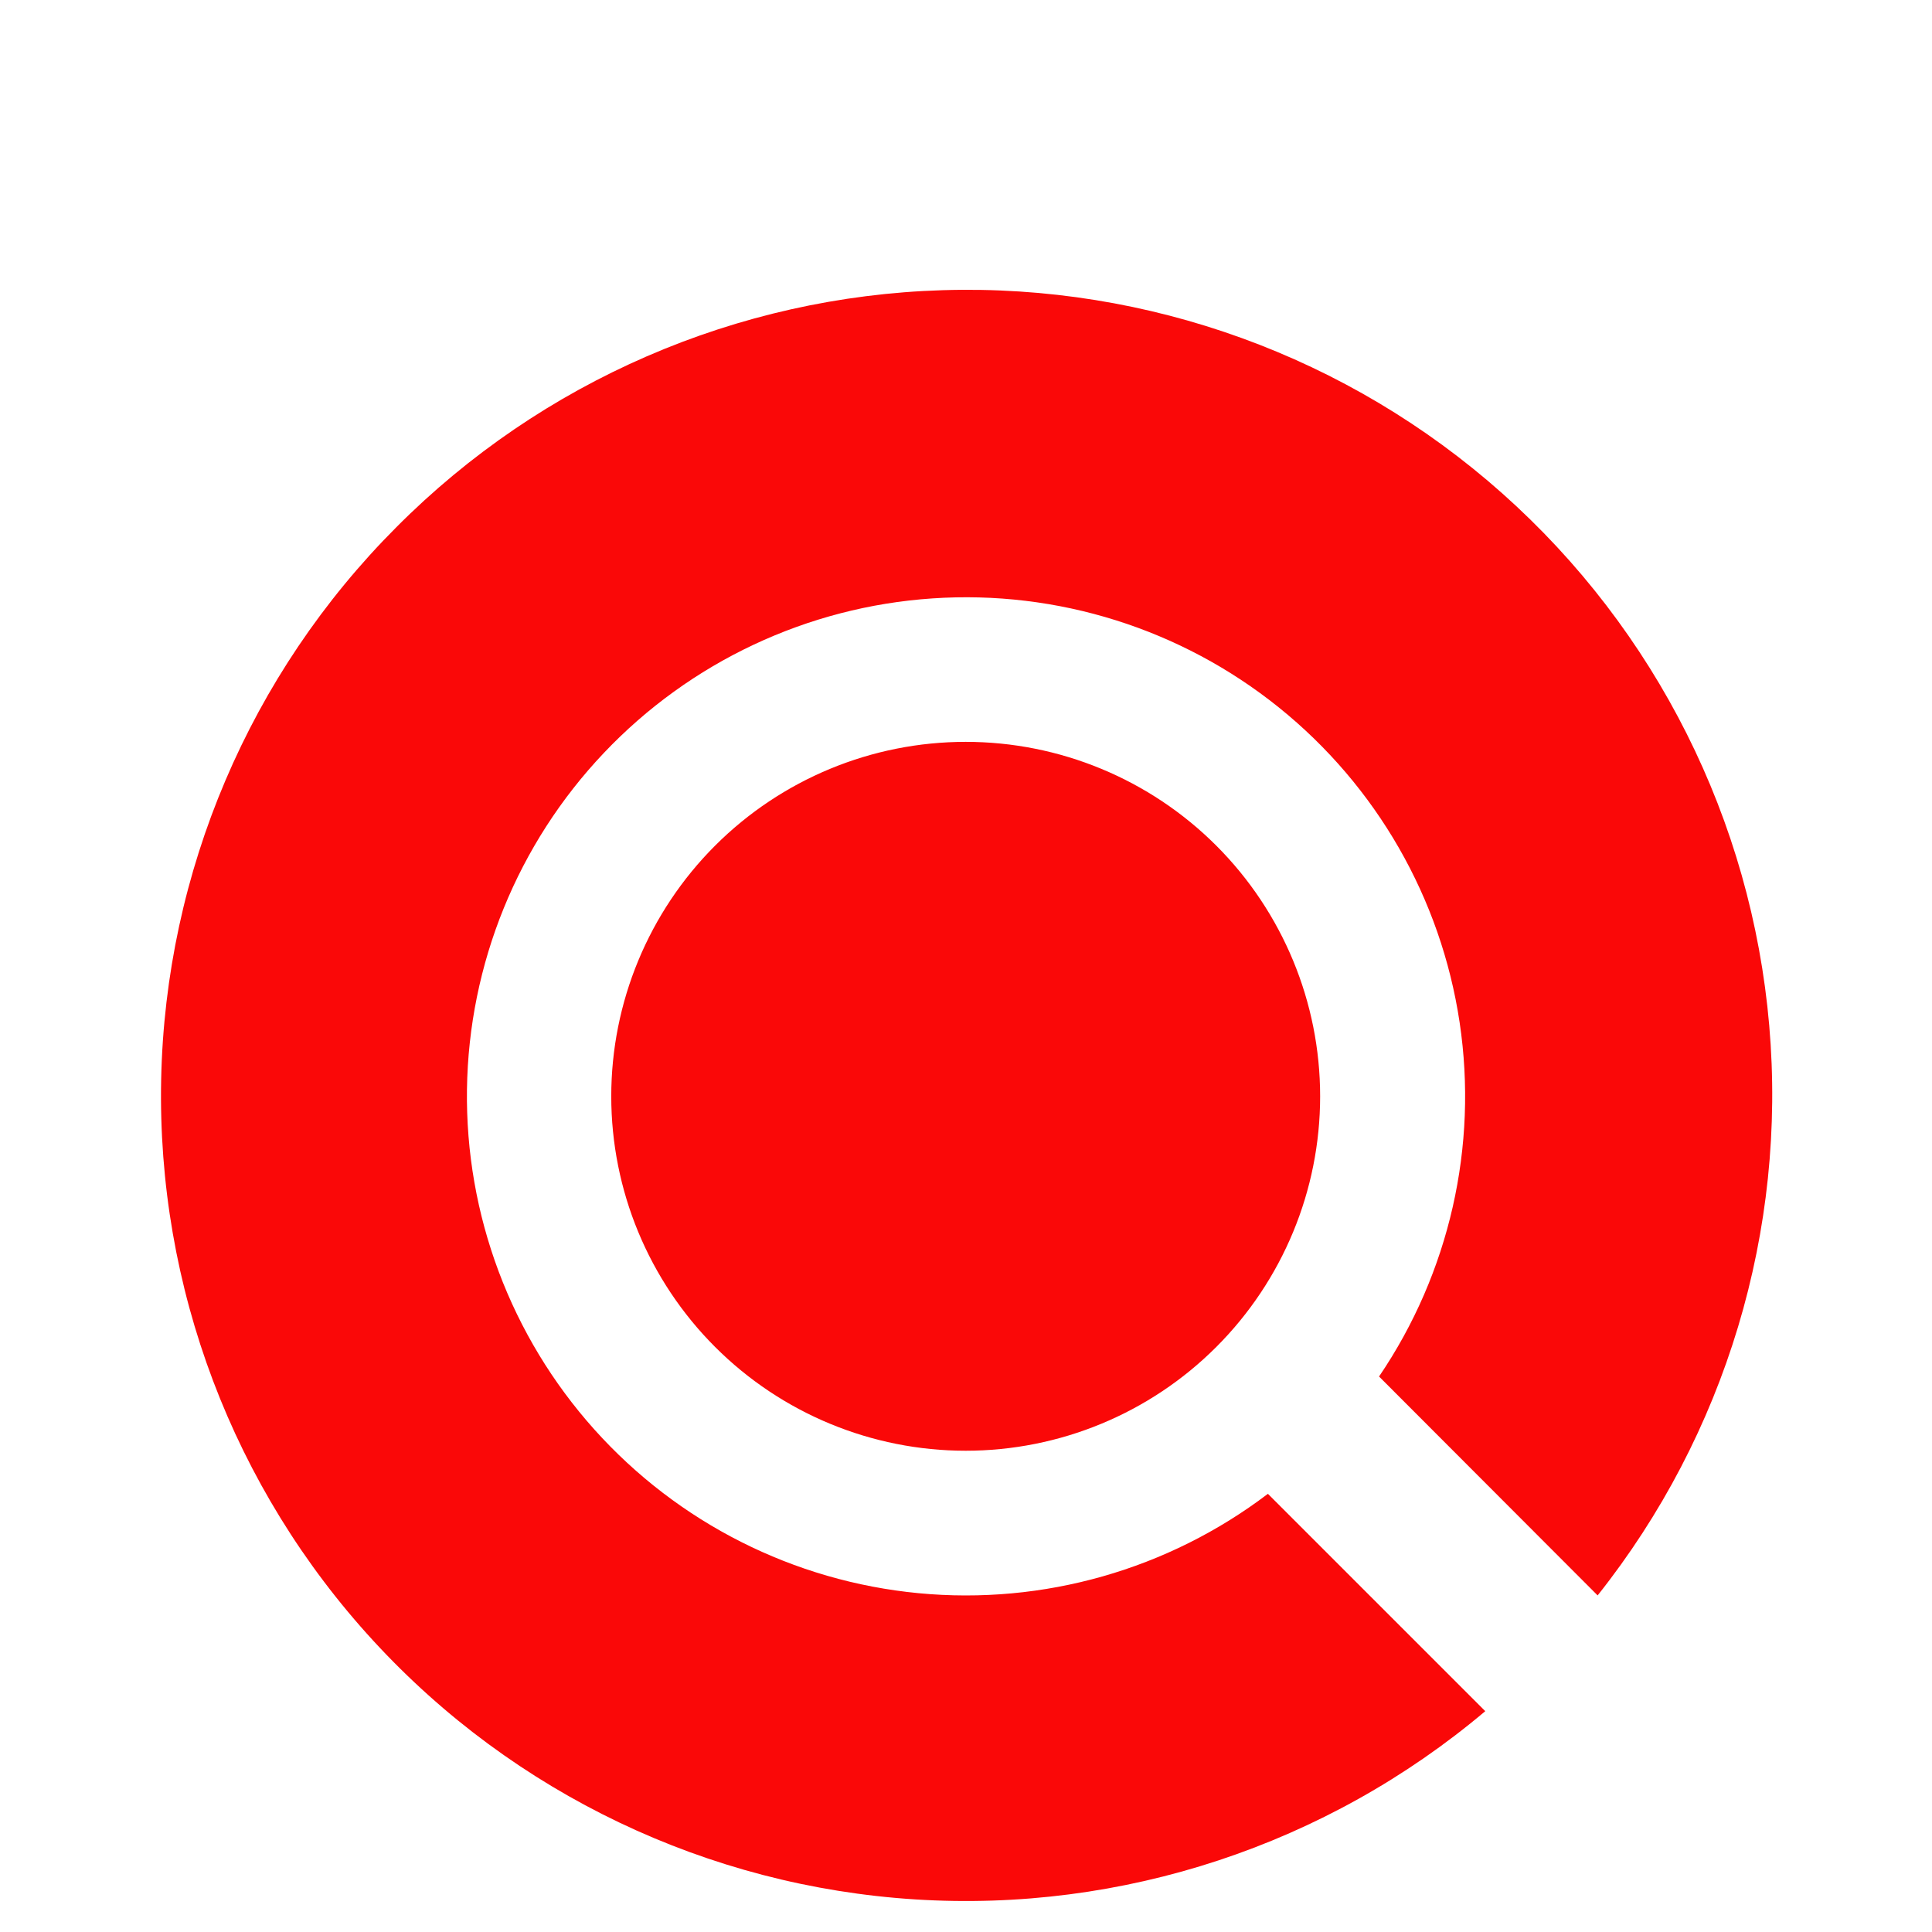 <svg width="60" height="60" viewBox="0 0 60 60" fill="none" xmlns="http://www.w3.org/2000/svg">
<g filter="url(#filter0_i_194_431)">
<path d="M40.998 30.047C40.998 32.966 39.838 35.766 37.774 37.83C35.71 39.895 32.91 41.054 29.991 41.054C27.071 41.054 24.271 39.895 22.207 37.83C20.143 35.766 18.983 32.966 18.983 30.047C18.983 27.128 20.143 24.328 22.207 22.263C24.271 20.199 27.071 19.039 29.991 19.039C32.91 19.039 35.71 20.199 37.774 22.263C39.838 24.328 40.998 27.128 40.998 30.047ZM49.616 45.547C53.589 40.544 55.496 34.209 54.945 27.844C54.394 21.478 51.426 15.566 46.652 11.32C41.878 7.074 35.66 4.816 29.274 5.012C22.888 5.207 16.819 7.84 12.313 12.369C7.757 16.93 5.139 23.075 5.005 29.52C4.872 35.966 7.234 42.214 11.597 46.959C15.961 51.705 21.989 54.581 28.423 54.988C34.857 55.395 41.199 53.3 46.126 49.142L39.376 42.392C36.276 44.746 32.403 45.848 28.527 45.478C24.652 45.108 21.058 43.294 18.459 40.395C15.861 37.496 14.448 33.726 14.502 29.833C14.556 25.941 16.073 22.211 18.751 19.386C21.429 16.56 25.072 14.846 28.956 14.584C32.84 14.321 36.681 15.53 39.715 17.97C42.748 20.41 44.753 23.902 45.33 27.752C45.906 31.602 45.014 35.528 42.828 38.749L49.616 45.547Z" fill="#FA0808"/>
</g>
<defs>
<filter id="filter0_i_194_431" x="0" y="0" width="60" height="64" filterUnits="userSpaceOnUse" color-interpolation-filters="sRGB">
<feFlood flood-opacity="0" result="BackgroundImageFix"/>
<feBlend mode="normal" in="SourceGraphic" in2="BackgroundImageFix" result="shape"/>
<feColorMatrix in="SourceAlpha" type="matrix" values="0 0 0 0 0 0 0 0 0 0 0 0 0 0 0 0 0 0 127 0" result="hardAlpha"/>
<feOffset dy="4"/>
<feGaussianBlur stdDeviation="8"/>
<feComposite in2="hardAlpha" operator="arithmetic" k2="-1" k3="1"/>
<feColorMatrix type="matrix" values="0 0 0 0 0 0 0 0 0 0 0 0 0 0 0 0 0 0 0.1 0"/>
<feBlend mode="normal" in2="shape" result="effect1_innerShadow_194_431"/>
</filter>
</defs>
</svg>
